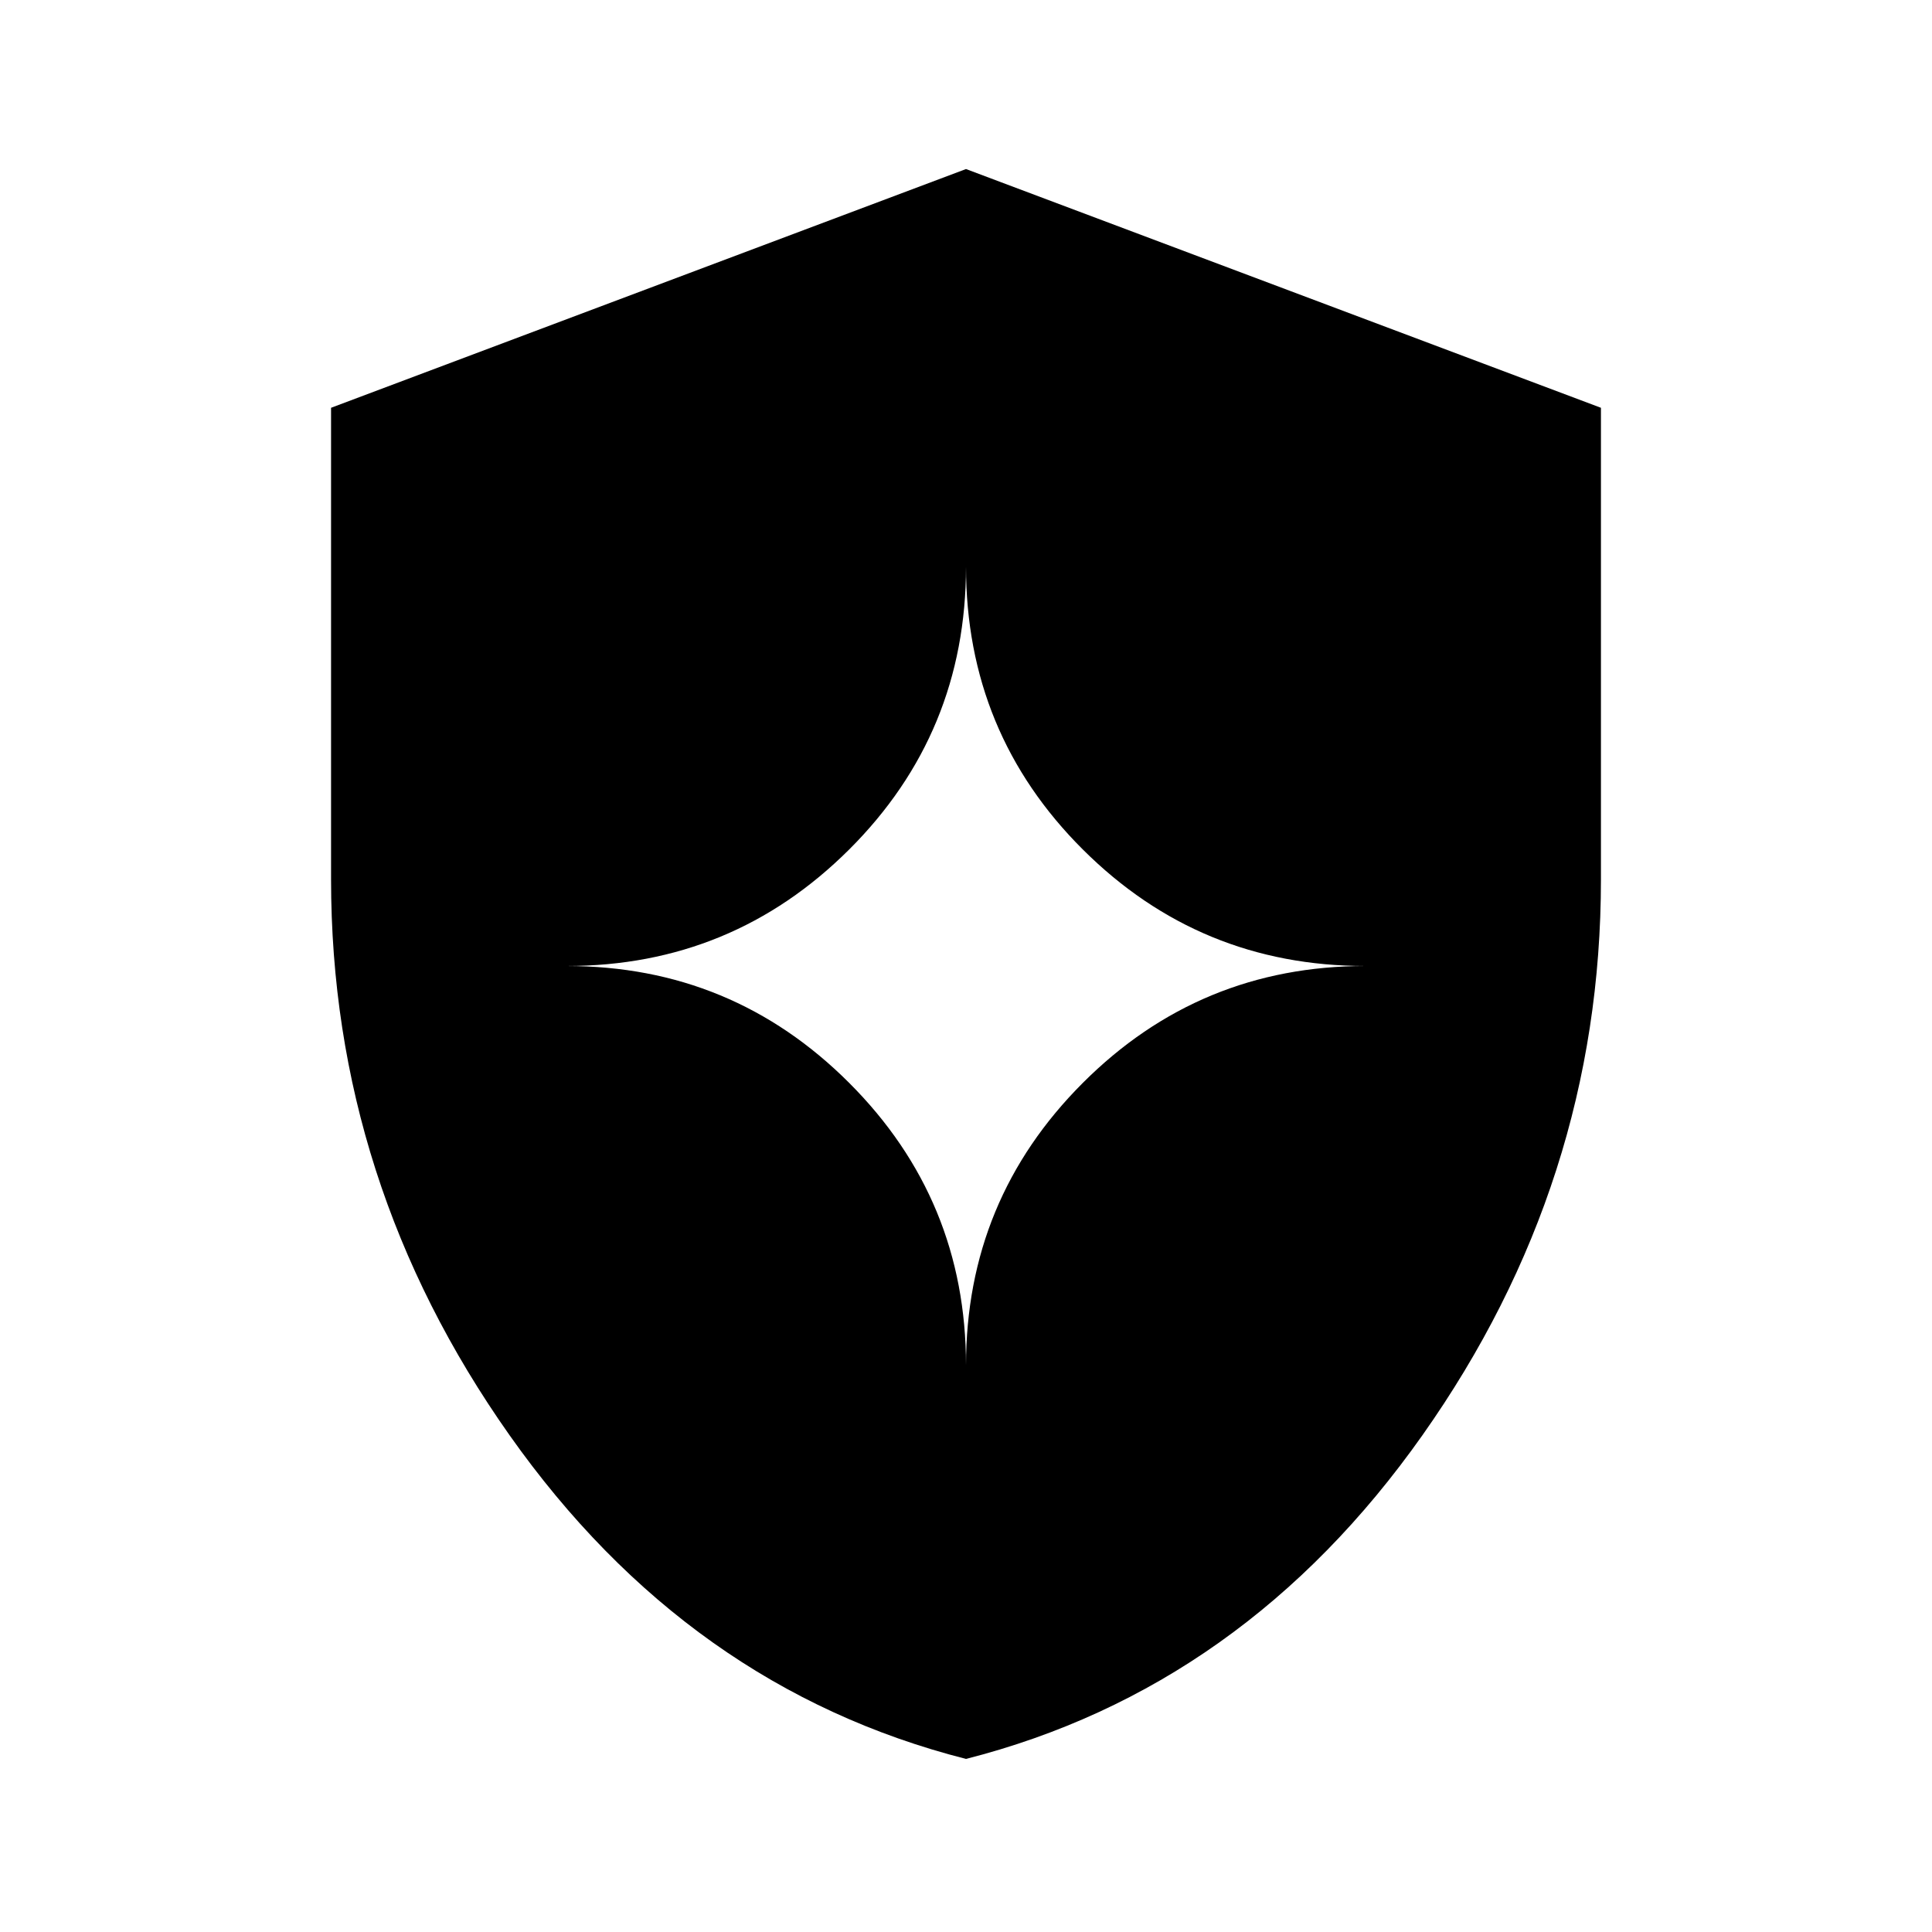 <svg xmlns="http://www.w3.org/2000/svg" height="48" viewBox="0 -960 960 960" width="48"><path d="M480-86q-138.091-35.197-226.795-160.842Q164.5-372.486 164.5-523.062v-234.31L480-876l315.5 118.628v234.31q0 150.576-88.705 276.22Q618.091-121.197 480-86Zm0-195.5q0-82.37 58.065-140.435T678.5-480q-82.37 0-140.435-57.88T480-678.5q0 82.74-58.065 140.62Q363.87-480 281.5-480q82.37 0 140.435 58.065T480-281.5Z"/></svg>